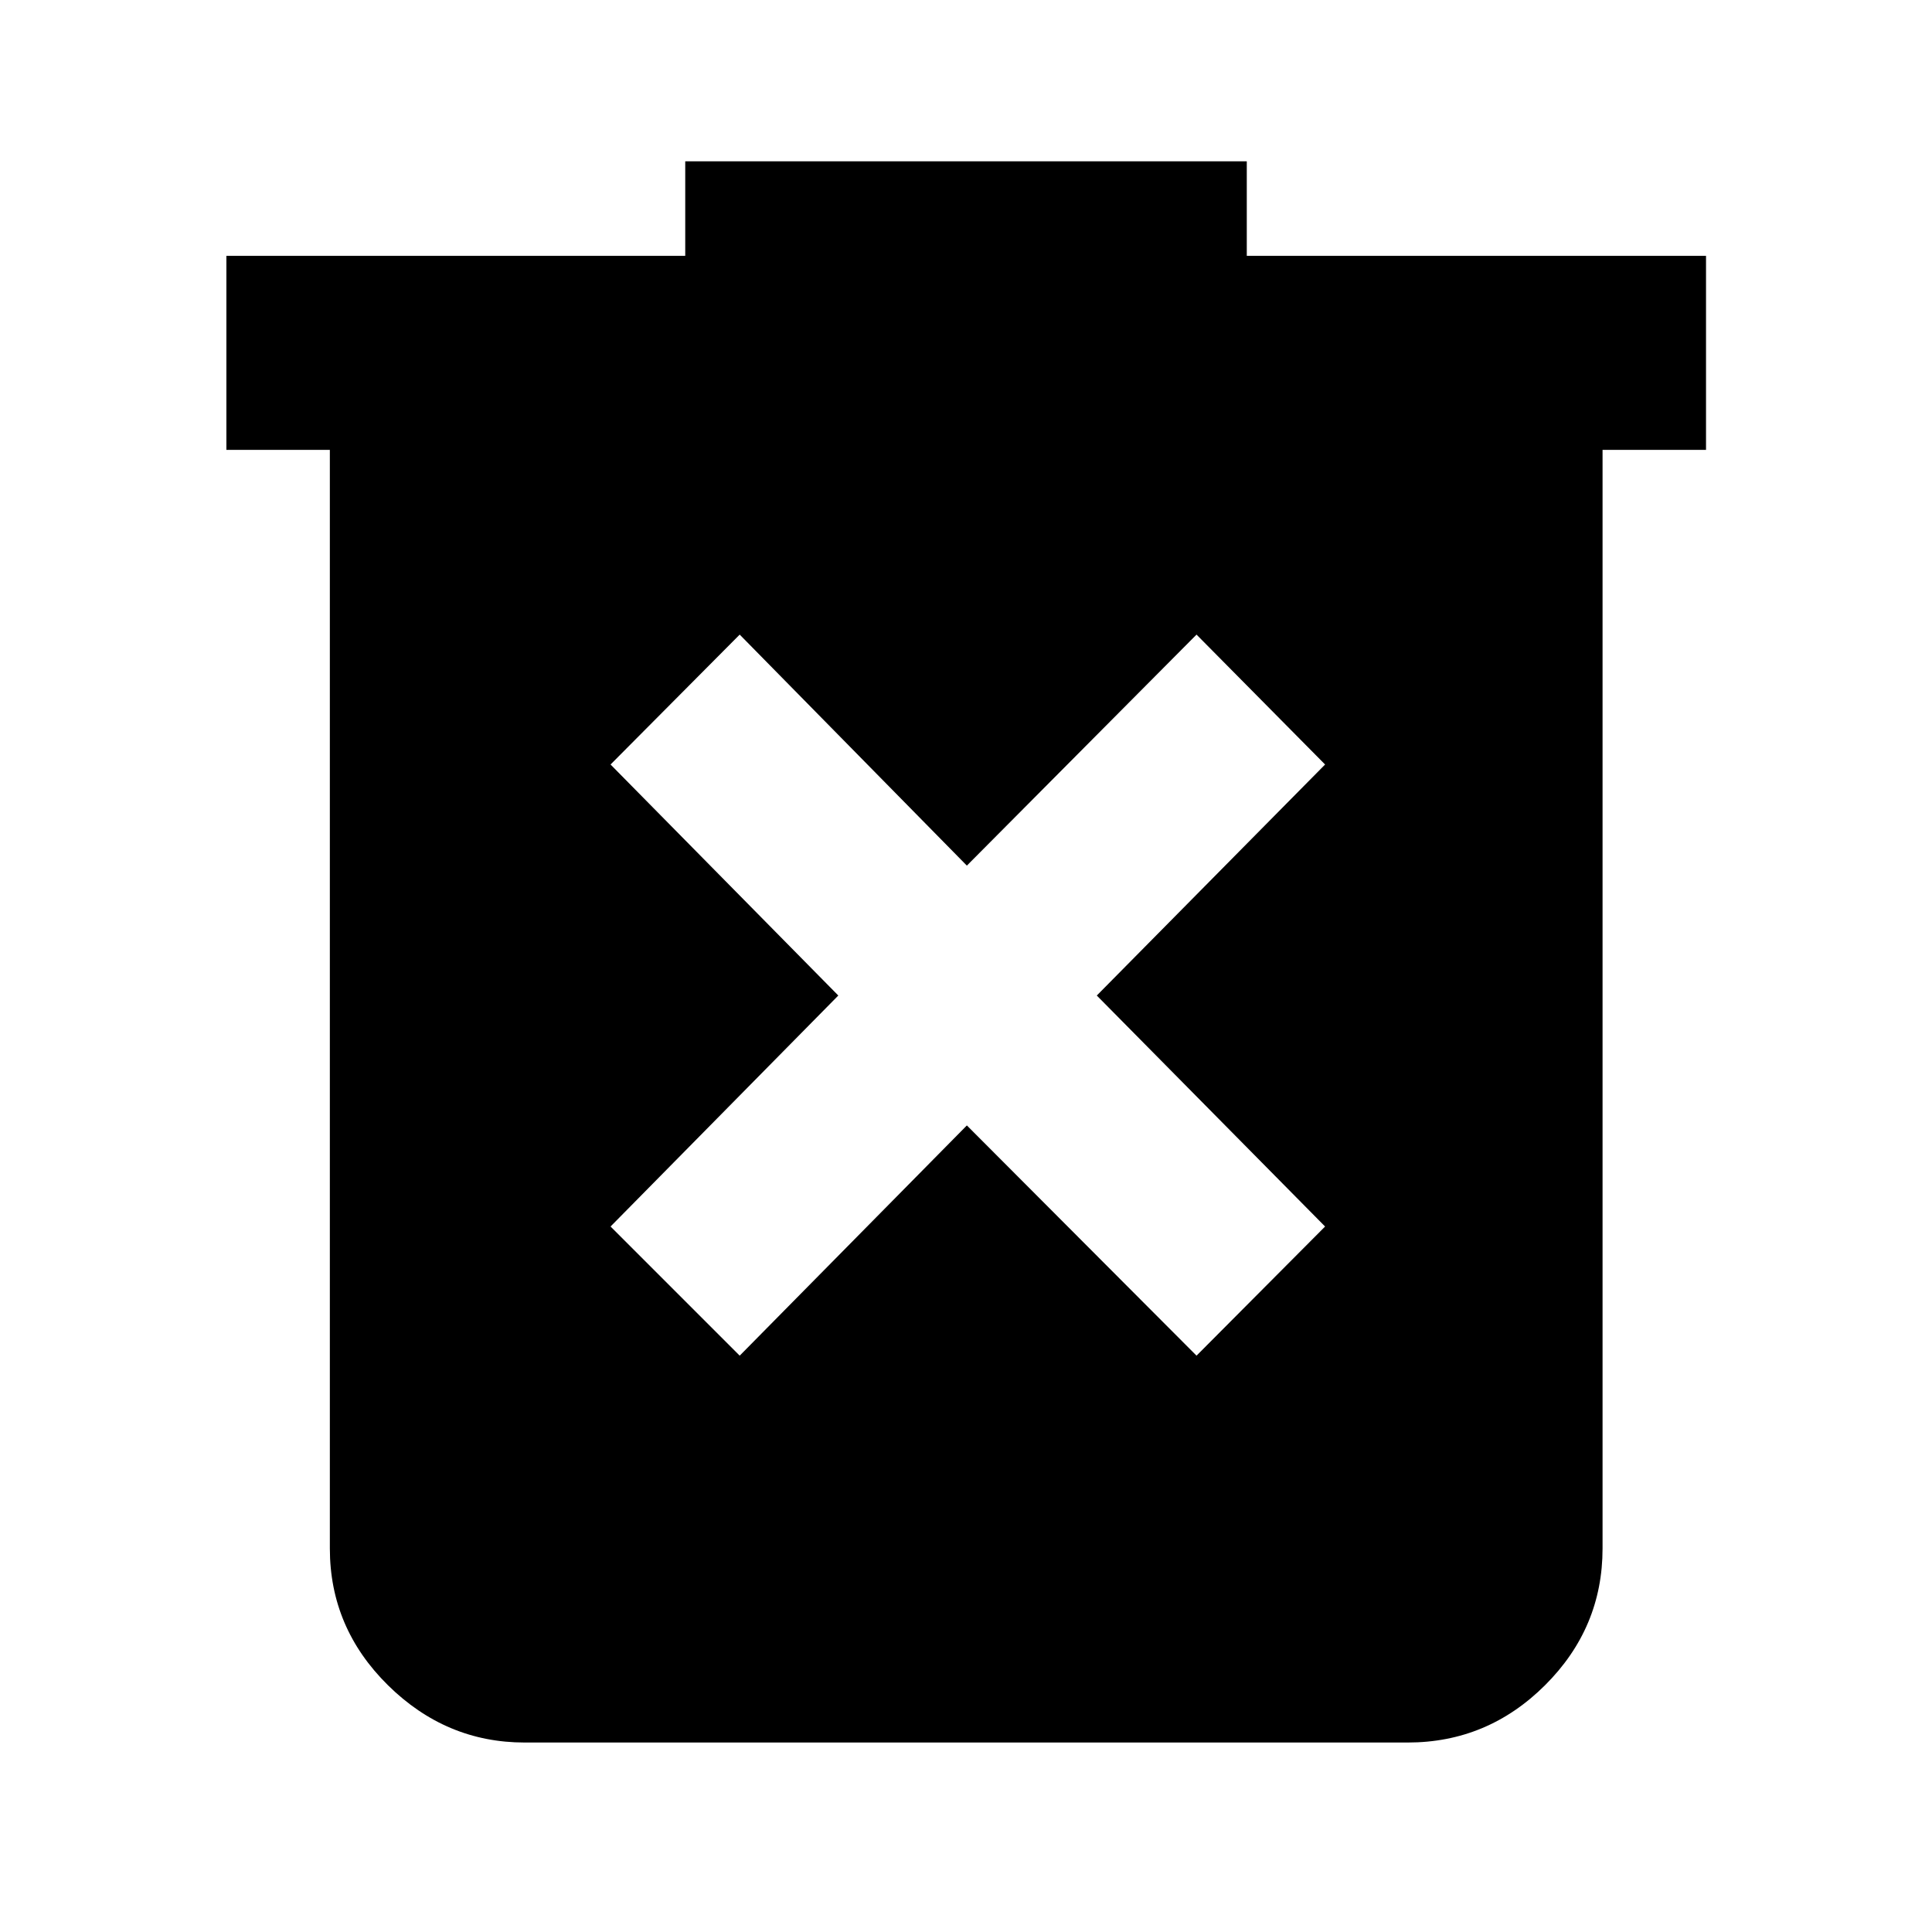<svg xmlns="http://www.w3.org/2000/svg" height="40" viewBox="0 -960 960 960" width="40"><path d="m367.55-286.38 112.88-114.4 114.12 114.4 63.88-64.17-113.44-114.78 113.44-114.79-63.88-64.55-114.12 114.79-112.88-114.79-64.17 64.55 113.17 114.79-113.17 114.78 64.17 64.17ZM260.71-94.15q-39.07 0-67.94-28.47-28.87-28.48-28.87-67.96v-545.87h-51.41v-96.43h228v-46.96h279.03v46.96h228.19v96.43H796.3v545.87q0 39.48-28.58 67.96-28.59 28.47-68.23 28.47H260.71Z"/></svg>